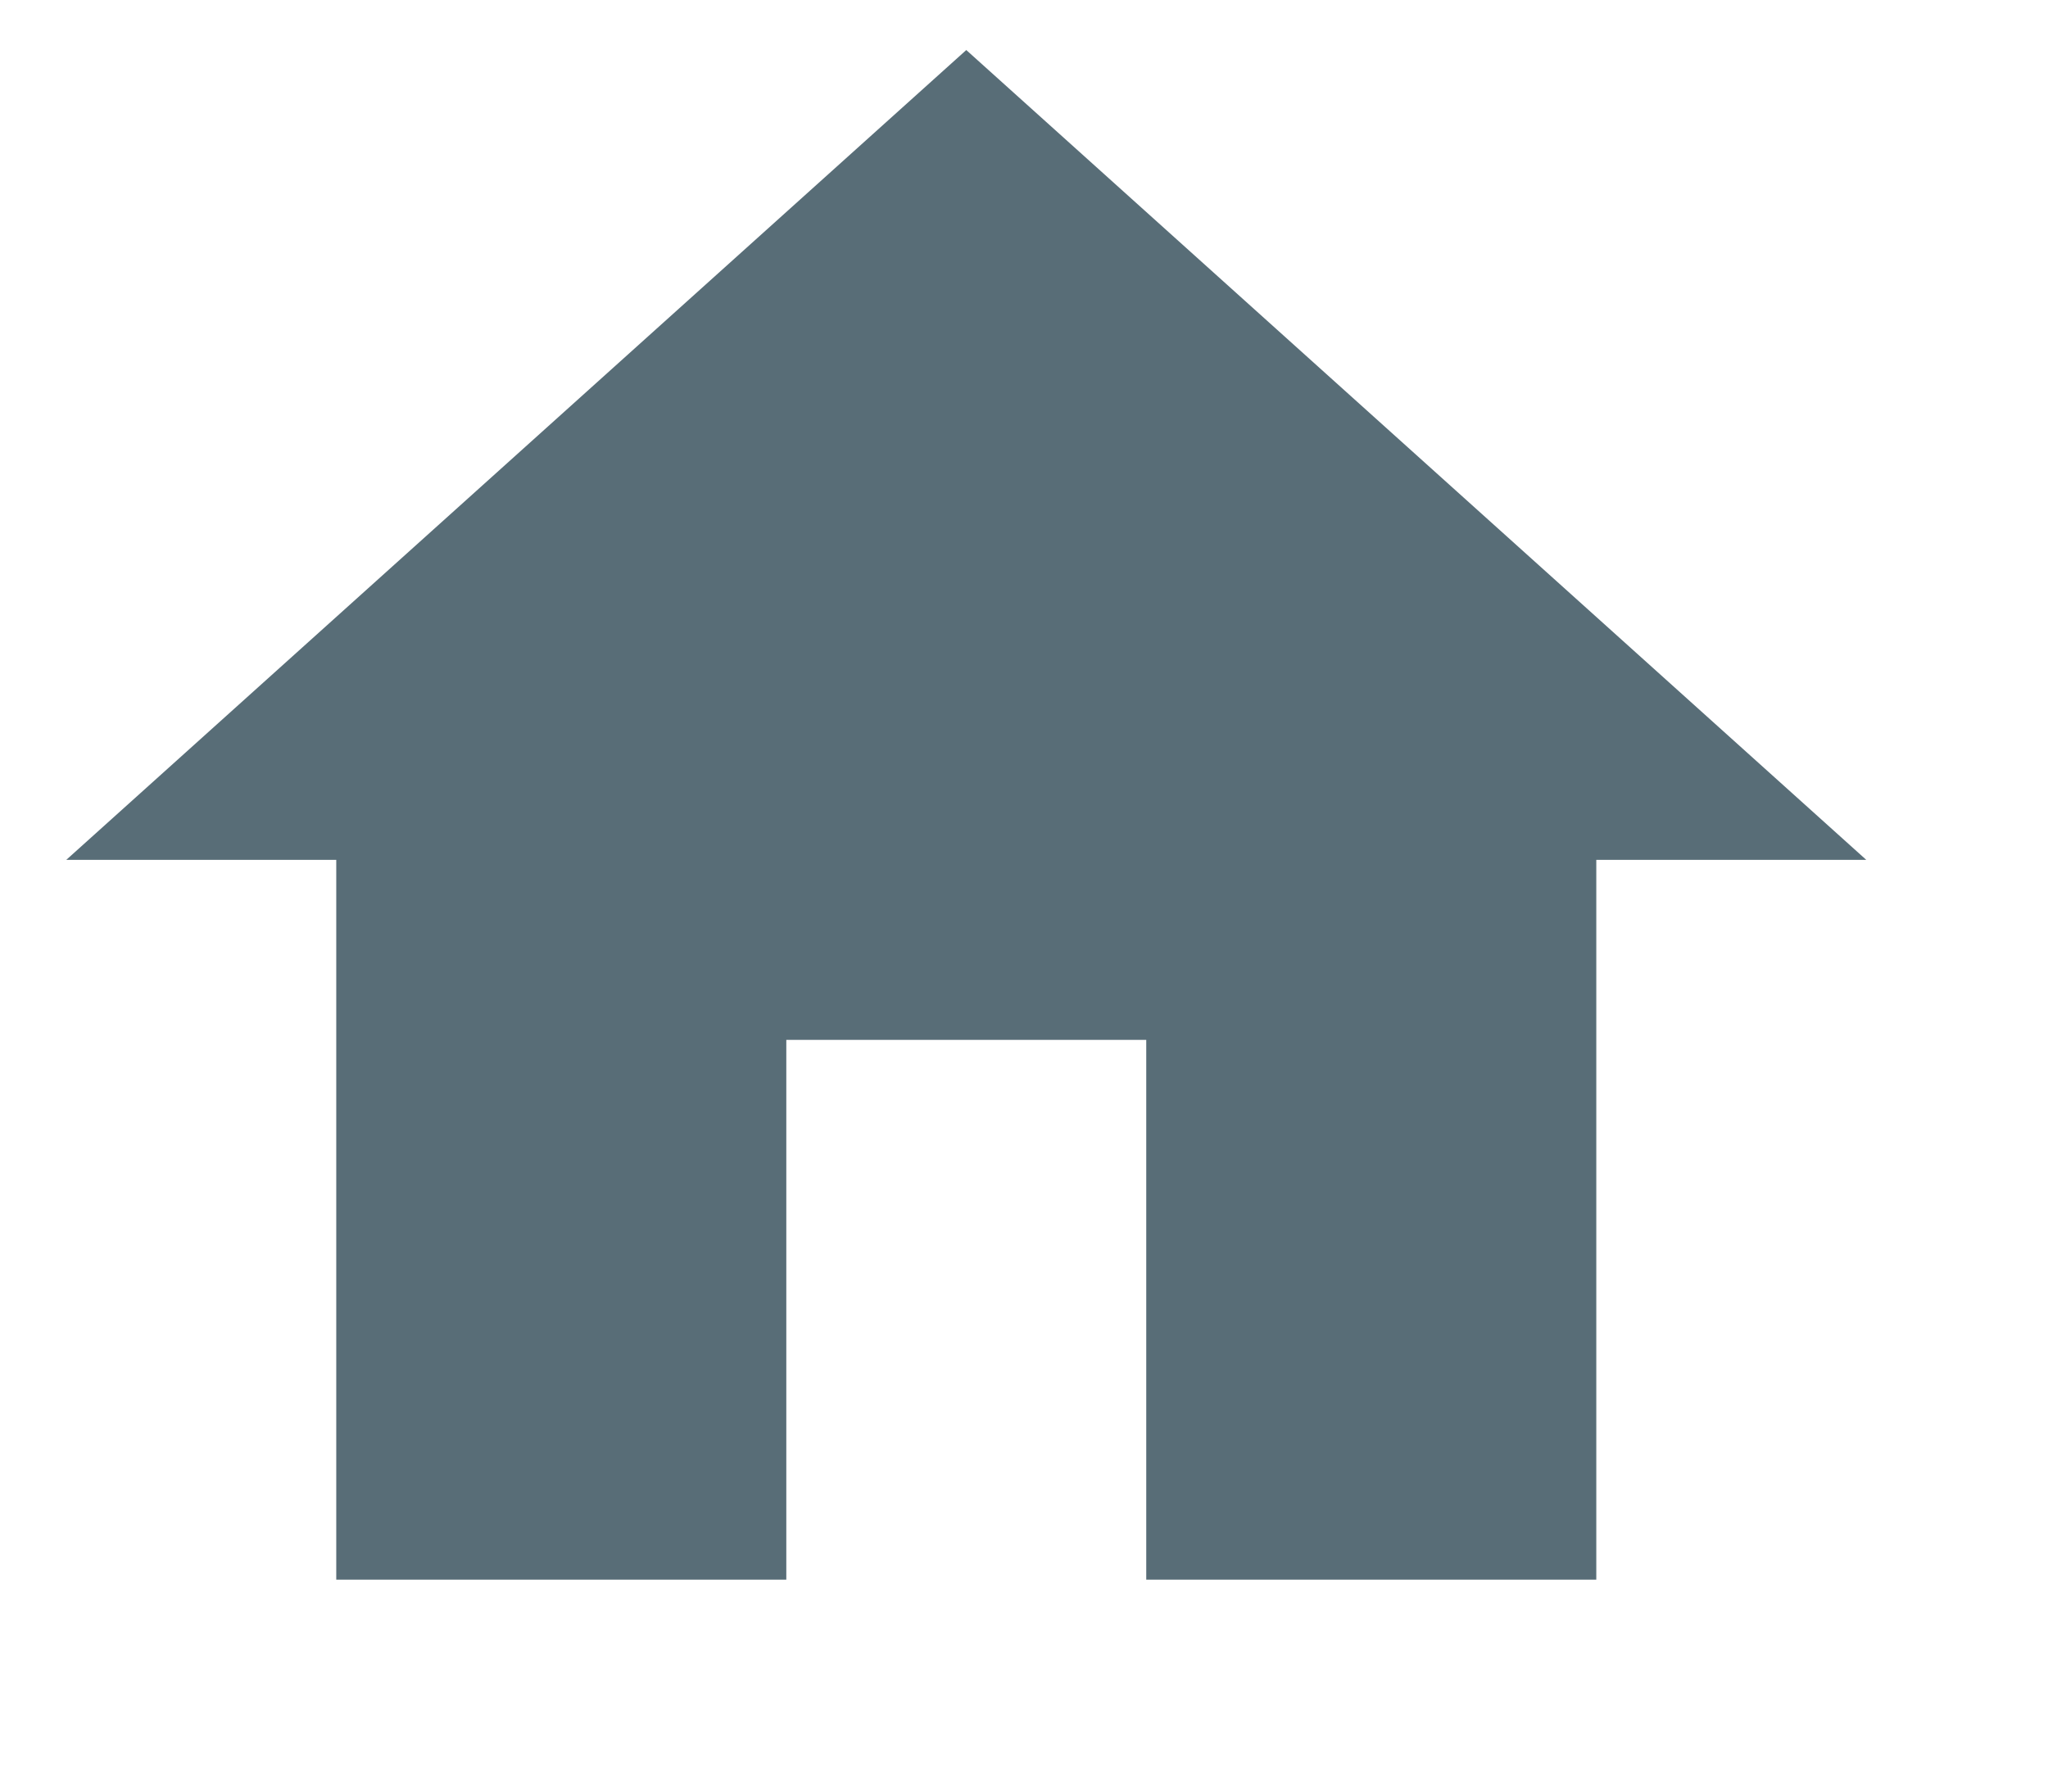 <?xml version="1.0" encoding="UTF-8"?>
<svg width="16px" height="14px" viewBox="0 0 16 14" version="1.1" xmlns="http://www.w3.org/2000/svg" xmlns:xlink="http://www.w3.org/1999/xlink">
    <!-- Generator: Sketch 48.2 (47327) - http://www.bohemiancoding.com/sketch -->
    <title>Untitled</title>
    <desc>Created with Sketch.</desc>
    <defs></defs>
    <g id="Page-1" stroke="none" stroke-width="1" fill="none" fill-rule="evenodd">
        <g id="home" transform="translate(0.46, 0.265)" fill="#586D77" fill-rule="nonzero">
            <polygon id="Fill-3" points="5.683 12.079 5.683 7.861 8.495 7.861 8.495 12.079 12.011 12.079 12.011 6.454 14.12 6.454 7.089 0.126 0.058 6.454 2.167 6.454 2.167 12.079"></polygon>
        </g>
    </g>
</svg>